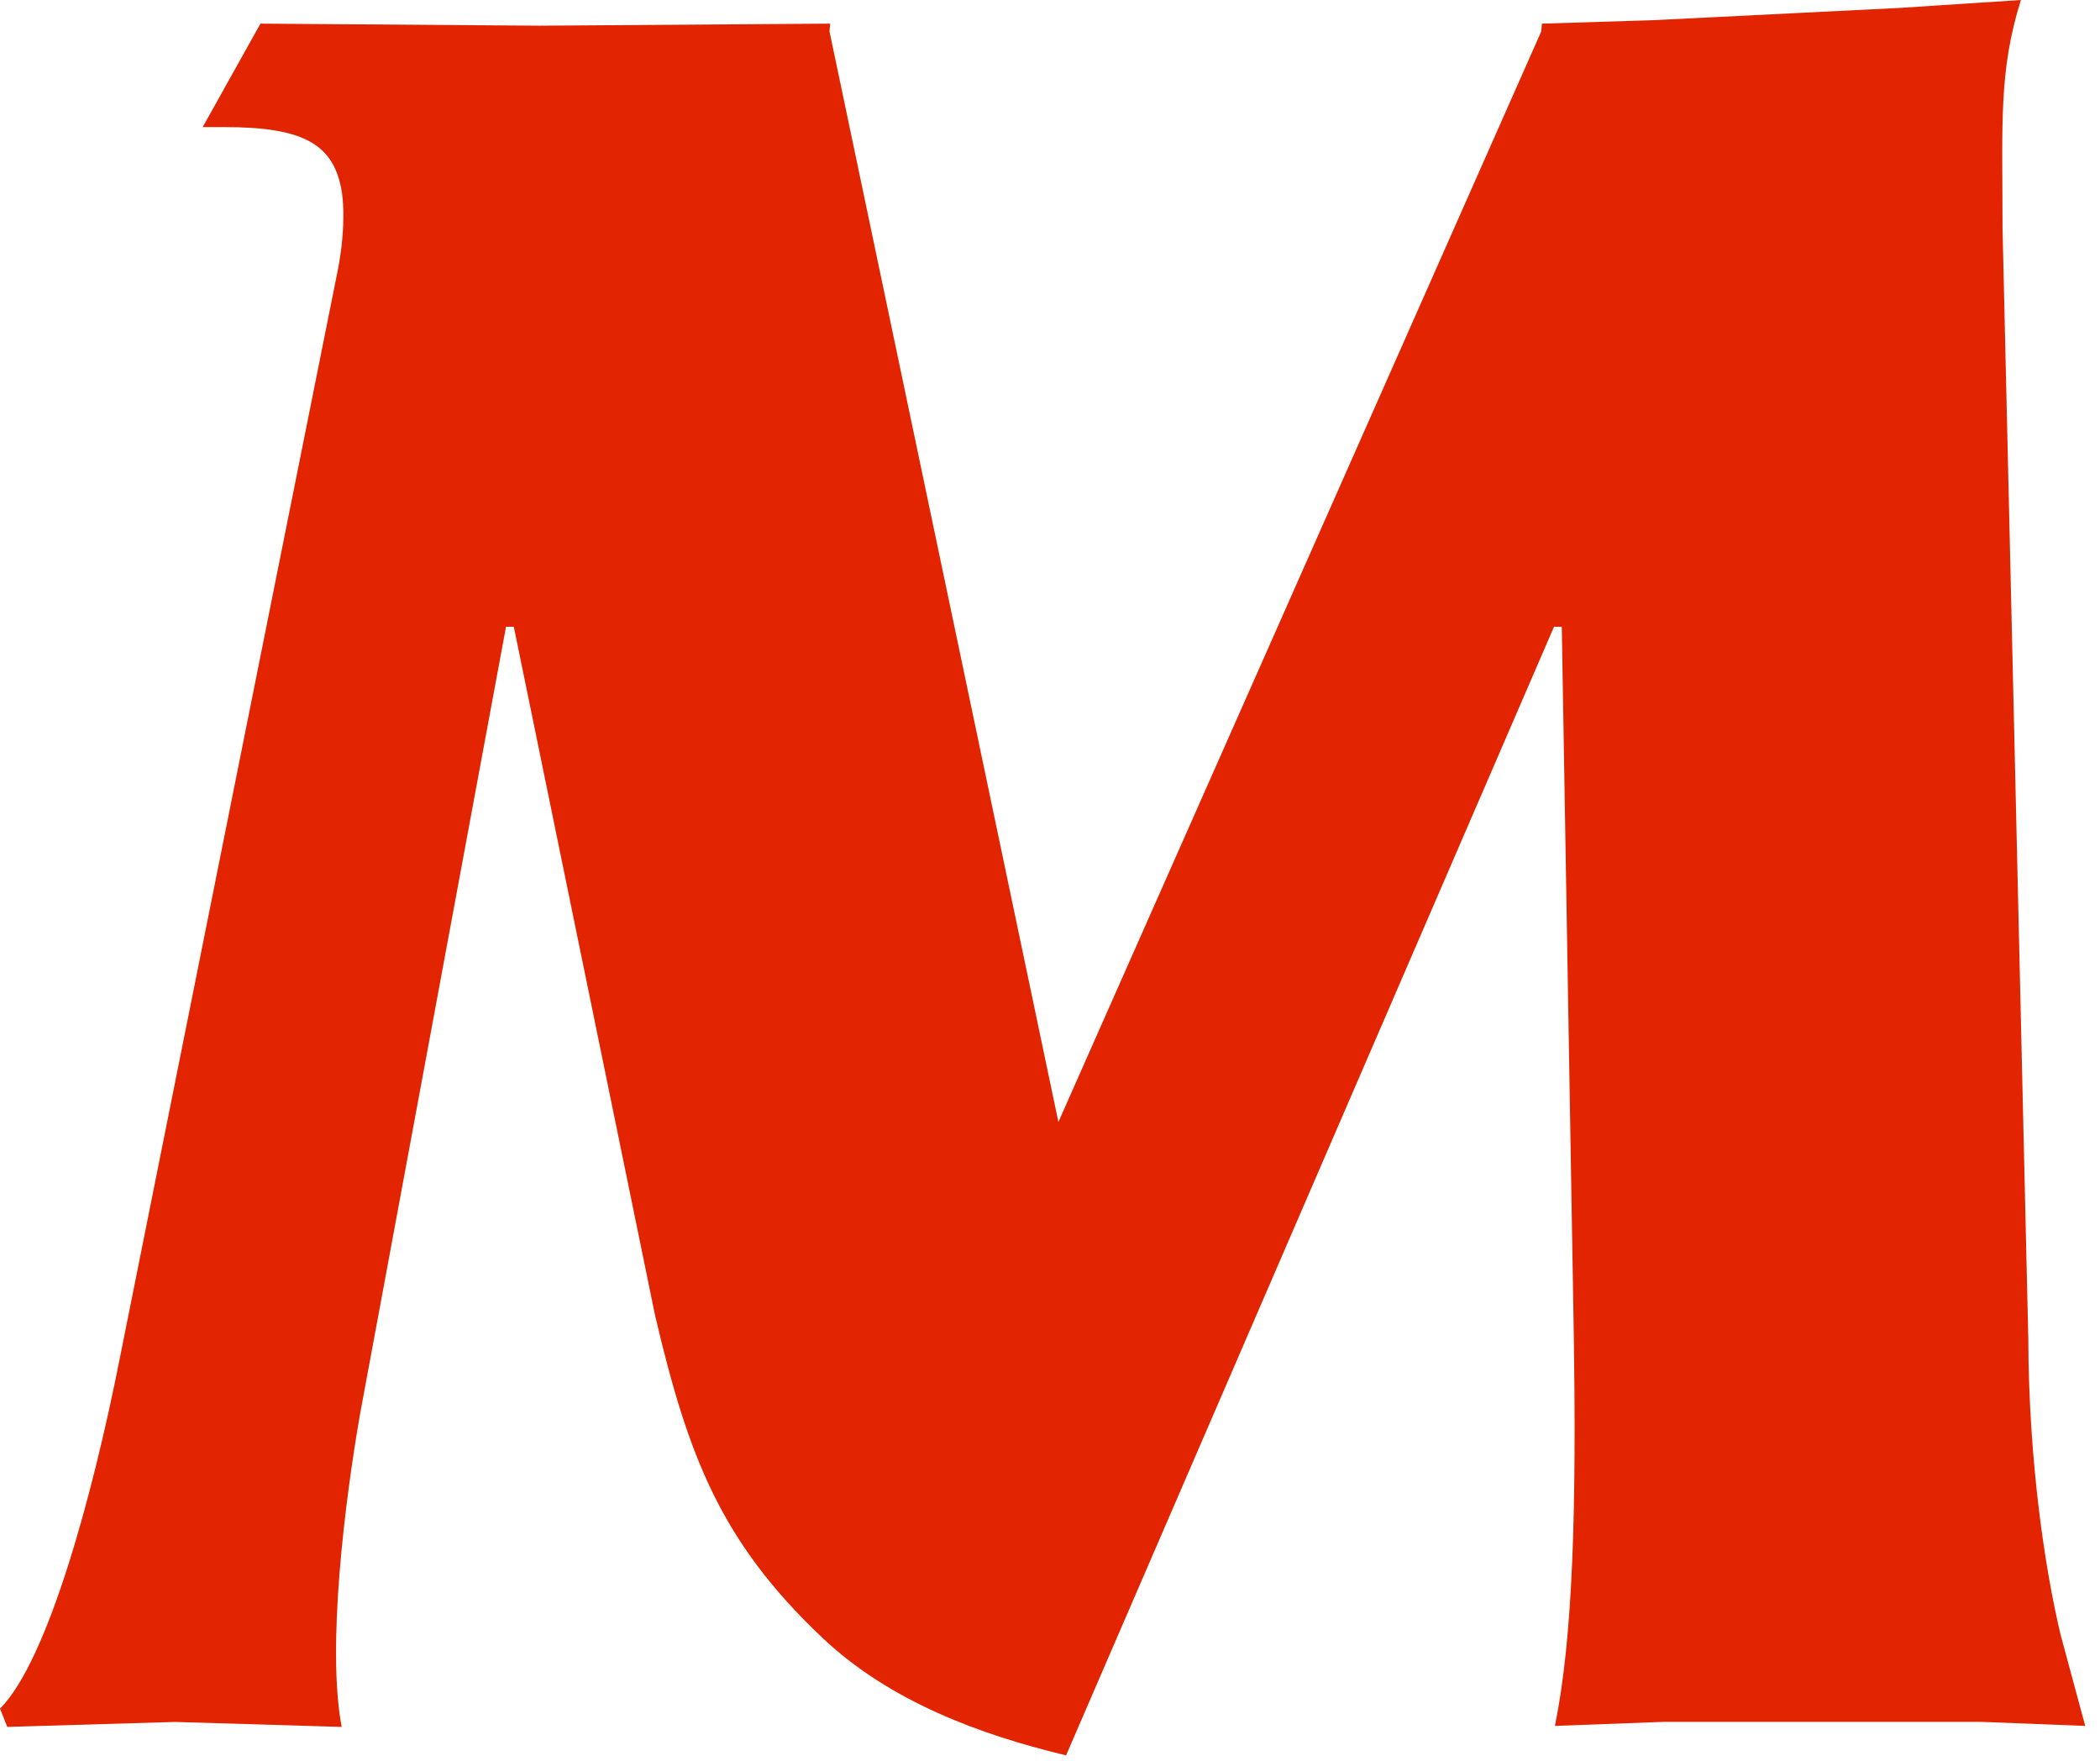 <svg xmlns="http://www.w3.org/2000/svg" viewBox="0 0 130 109" style="fill-rule:evenodd;clip-rule:evenodd;stroke-linejoin:round;stroke-miterlimit:1.414;"><path d="M123.967 14.162c0-6.492-.254-9.719 1.136-14.162l-7.556.493-15.222.757-6.875.213-.04.482-29.89 67.498L51.35 1.945l.04-.482-17.983.127-17.284-.127-3.576 6.404h1.376c4.745 0 6.652 1.006 7.194 3.77.078.351.116.828.136 1.398.022 1.162-.091 2.378-.335 3.648L7.435 83.972C5.73 92.623 2.943 102.798 0 105.752l.452 1.13 10.38-.307 10.32.307c-.93-4.899.188-13.92 1.138-19.369l9.035-48.721h.482l8.745 42.618c2.05 8.73 4.068 14.02 10.383 19.98 4.138 3.903 9.712 5.973 15.06 7.253L96.2 38.793h.482l.735 43.372c.186 11.162-.04 19.19-1.16 24.655l6.711-.25h19.672l6.445.25-1.527-5.652c-.925-3.893-1.973-10.543-1.998-18.378l-1.593-68.628z" fill="#e32400"/></svg>